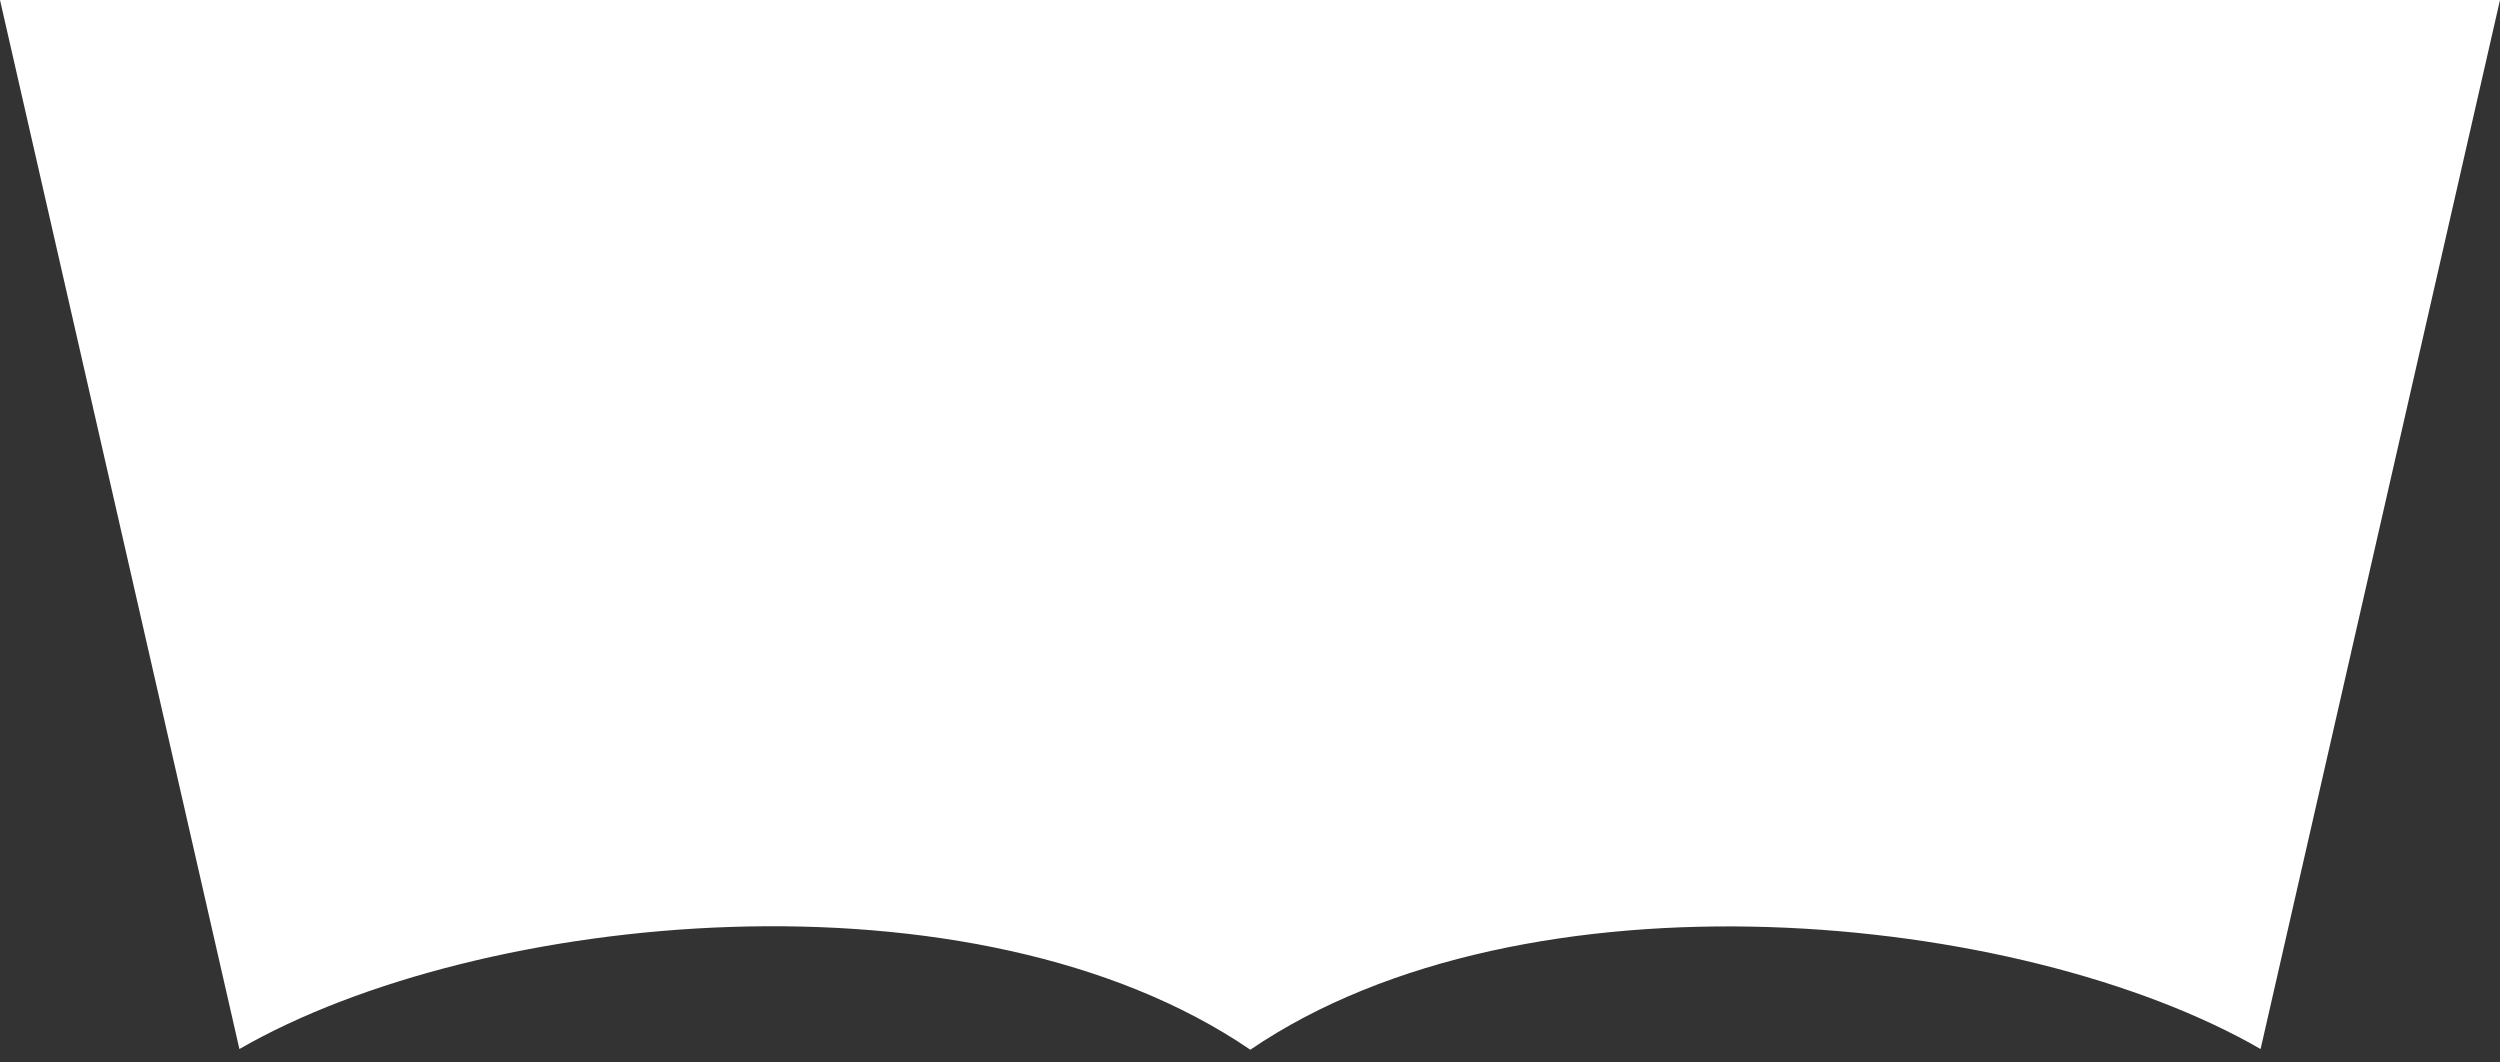 <svg width="80" height="34" viewBox="0 0 80 34" fill="none" xmlns="http://www.w3.org/2000/svg">
<rect x="0" y="0" width="80" height="34" fill="#333333" stroke="none"/>
<path fill-rule="evenodd" clip-rule="evenodd" d="M0 0L7.661 33.569C15.352 29.132 31.198 27.576 40.01 33.591C48.824 27.588 64.652 29.134 72.339 33.569L80 0H0Z" fill="white"/>
</svg>
